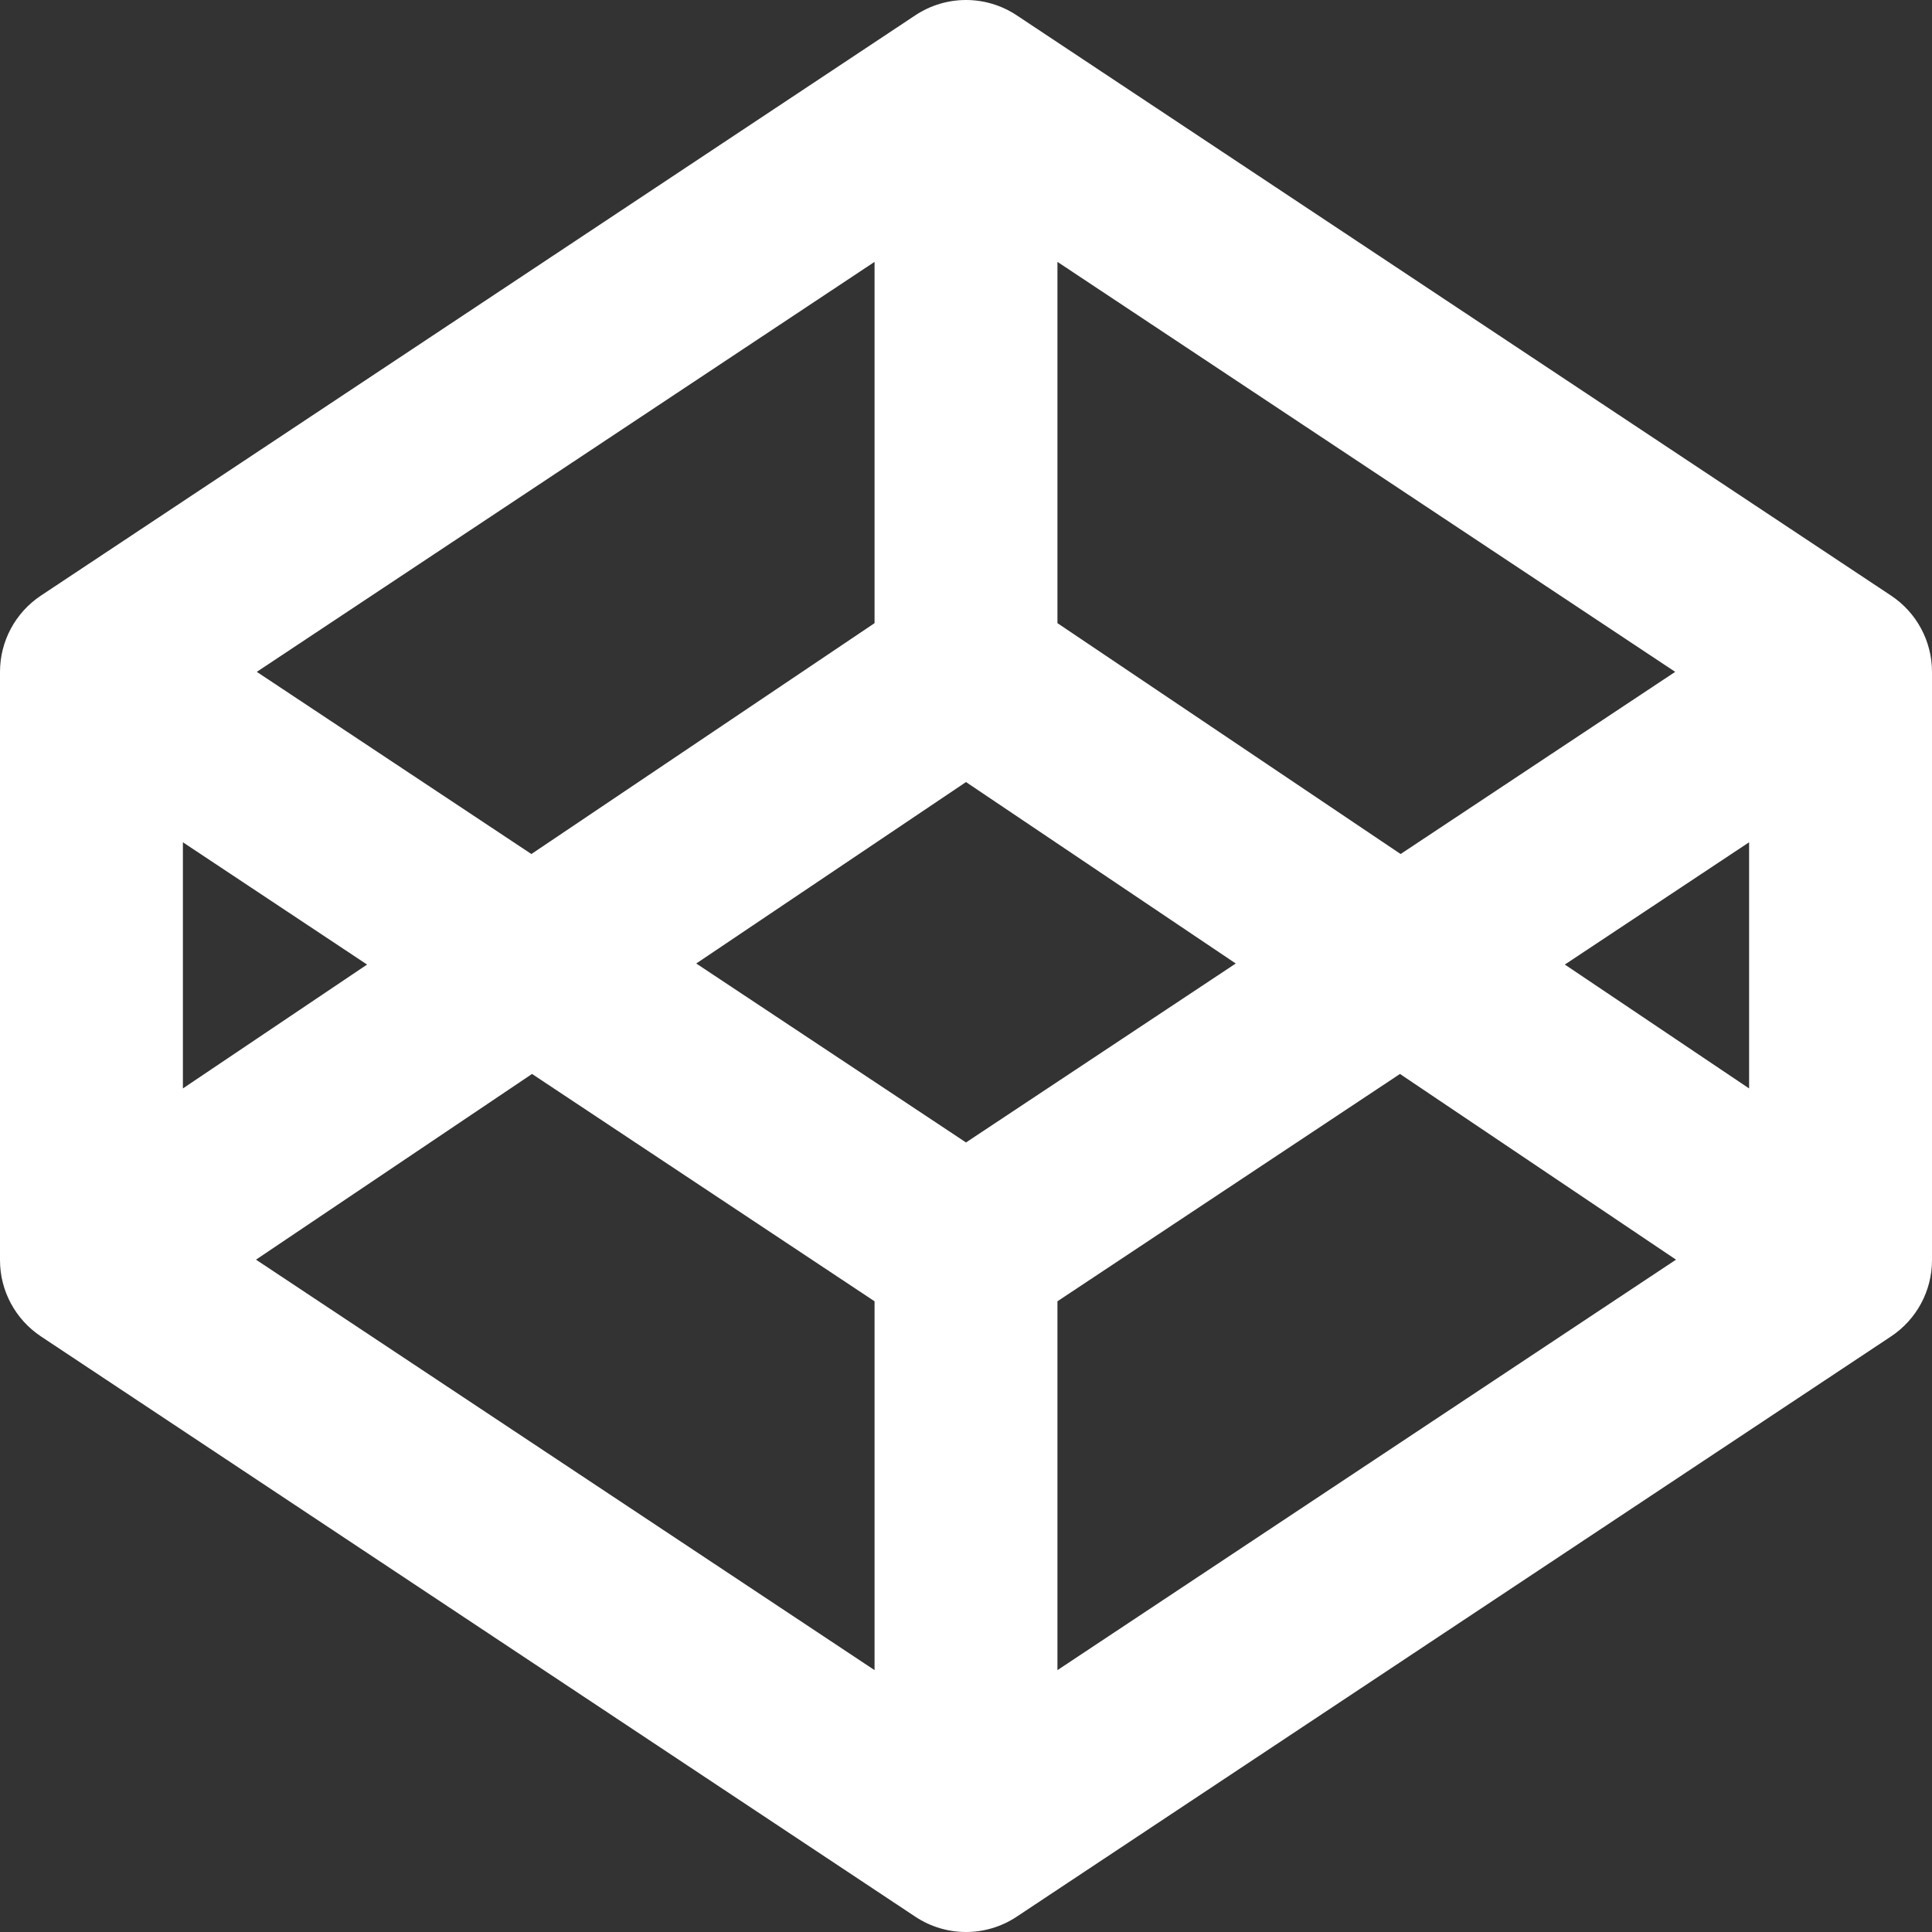 <?xml version="1.0" encoding="utf-8"?><!-- Uploaded to: SVG Repo, www.svgrepo.com, Generator: SVG Repo Mixer Tools -->
<svg width="16px" height="16px" viewBox="0 0 24 24" fill="none" xmlns="http://www.w3.org/2000/svg">
<rect x="0" y="0" width="24" height="24" fill="#333333" stroke="none"/>
<path fill-rule="evenodd" clip-rule="evenodd" d="M11.372 0.189C11.753 -0.063 12.247 -0.063 12.628 0.189L23.492 7.399C23.809 7.61 24 7.965 24 8.346V15.654C24 16.035 23.809 16.39 23.492 16.601L12.628 23.811C12.247 24.063 11.753 24.063 11.372 23.811L0.508 16.601C0.191 16.39 0 16.035 0 15.654V8.346C0 7.965 0.191 7.61 0.508 7.399L11.372 0.189ZM2.272 10.463V13.521L4.56 11.982L2.272 10.463ZM6.609 13.341L3.18 15.648L10.864 20.747V16.165L6.609 13.341ZM13.136 16.165V20.747L20.82 15.648L17.391 13.341L13.136 16.165ZM19.439 11.982L21.728 13.521V10.463L19.439 11.982ZM20.81 8.346L17.399 10.609L13.136 7.741V3.253L20.81 8.346ZM10.864 3.253V7.741L6.601 10.609L3.19 8.346L10.864 3.253ZM12 9.715L8.649 11.969L12 14.192L15.351 11.969L12 9.715Z" fill="#fff"/>
</svg>